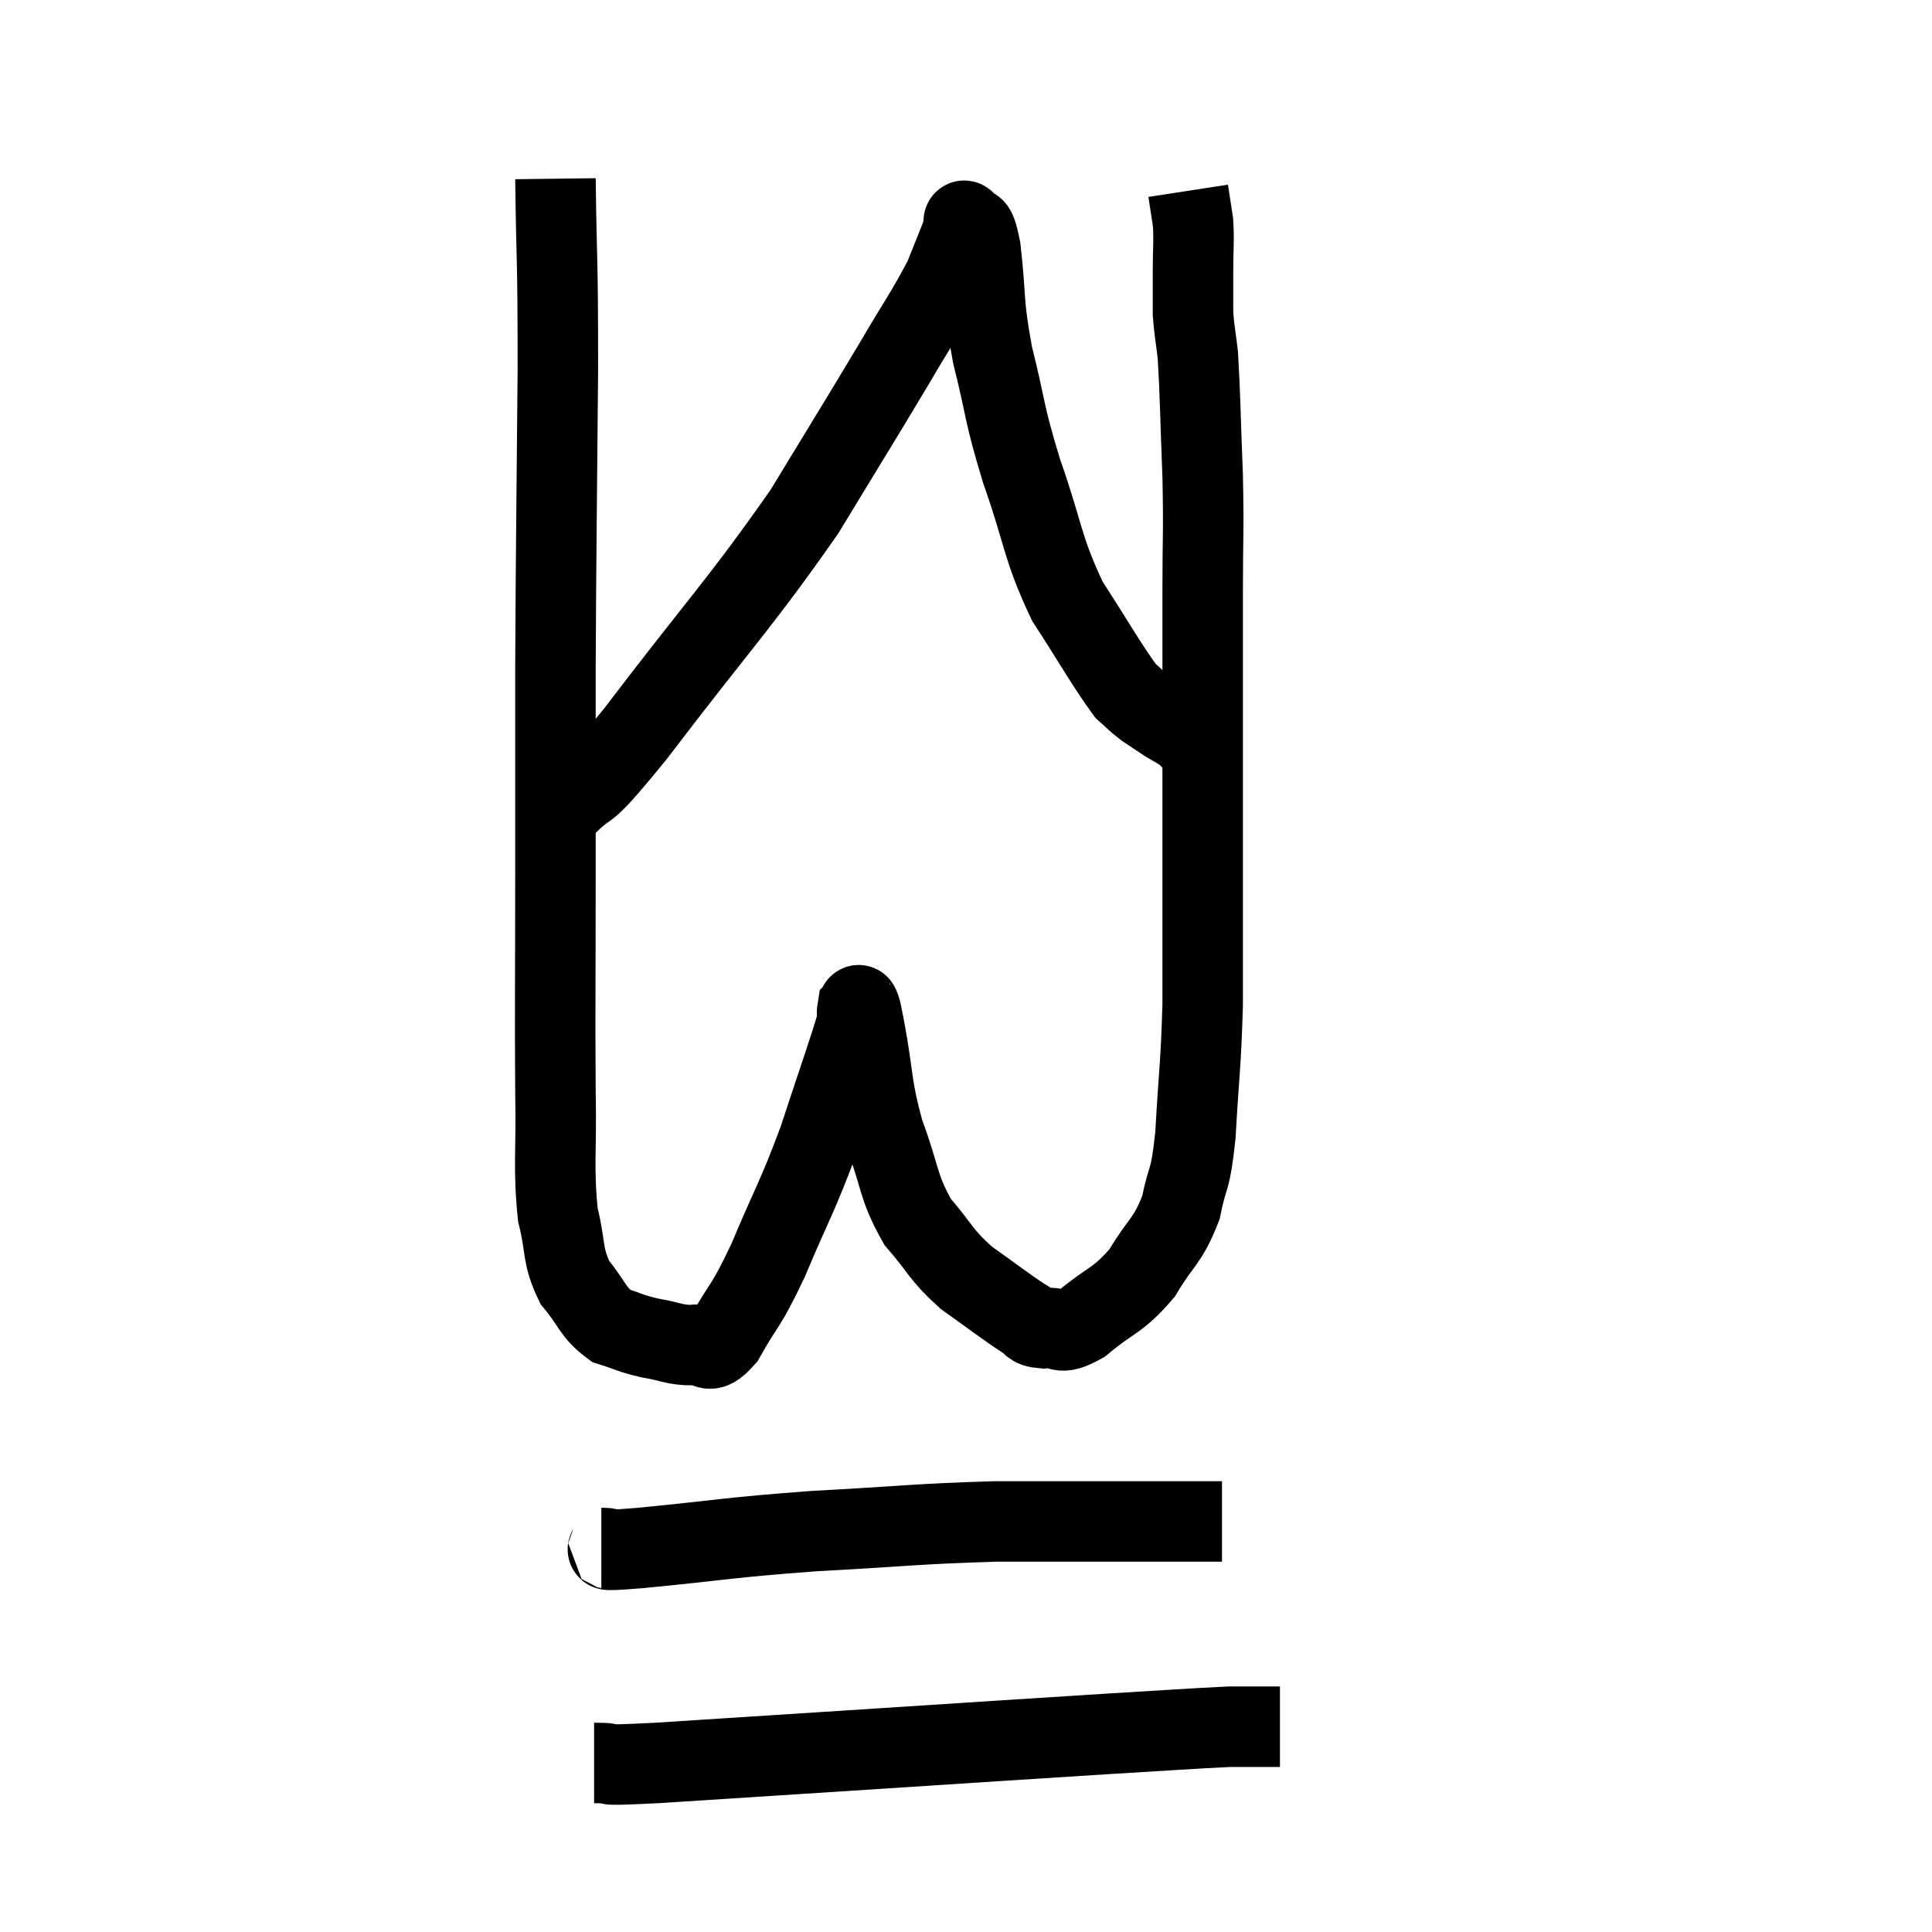 <svg width="48" height="48" viewBox="0 0 48 48" xmlns="http://www.w3.org/2000/svg"><path d="M 13.8 4.44 C 13.83 6.81, 13.86 6.15, 13.86 9.18 C 13.83 12.87, 13.815 13.41, 13.8 16.56 C 13.8 19.17, 13.8 19.14, 13.8 21.78 C 13.8 24.45, 13.785 25.02, 13.8 27.12 C 13.83 28.65, 13.74 28.995, 13.86 30.18 C 14.07 31.02, 13.95 31.17, 14.28 31.86 C 14.73 32.4, 14.715 32.595, 15.18 32.94 C 15.66 33.09, 15.63 33.12, 16.14 33.24 C 16.68 33.33, 16.755 33.42, 17.22 33.42 C 17.61 33.33, 17.535 33.765, 18 33.24 C 18.54 32.28, 18.495 32.55, 19.08 31.32 C 19.71 29.82, 19.785 29.805, 20.34 28.32 C 20.82 26.85, 21.06 26.19, 21.3 25.38 C 21.3 25.23, 21.285 25.17, 21.3 25.08 C 21.33 25.05, 21.315 24.9, 21.36 25.02 C 21.42 25.29, 21.33 24.78, 21.48 25.56 C 21.72 26.85, 21.63 26.94, 21.96 28.14 C 22.38 29.25, 22.29 29.46, 22.8 30.36 C 23.4 31.05, 23.34 31.14, 24 31.74 C 24.72 32.25, 24.96 32.445, 25.44 32.76 C 25.68 32.88, 25.56 32.97, 25.92 33 C 26.4 32.94, 26.265 33.225, 26.88 32.88 C 27.63 32.25, 27.765 32.34, 28.38 31.62 C 28.86 30.81, 29.01 30.855, 29.34 30 C 29.52 29.1, 29.565 29.46, 29.7 28.2 C 29.79 26.58, 29.835 26.52, 29.88 24.96 C 29.88 23.46, 29.88 23.745, 29.88 21.96 C 29.88 19.89, 29.88 19.635, 29.88 17.82 C 29.88 16.26, 29.88 16.2, 29.88 14.7 C 29.88 13.26, 29.91 13.29, 29.88 11.82 C 29.82 10.32, 29.82 9.825, 29.76 8.82 C 29.7 8.31, 29.67 8.205, 29.64 7.8 C 29.64 7.5, 29.64 7.47, 29.64 7.2 C 29.64 6.96, 29.64 7.14, 29.64 6.72 C 29.64 6.12, 29.67 6.015, 29.64 5.52 C 29.58 5.13, 29.55 4.935, 29.52 4.74 C 29.52 4.74, 29.52 4.74, 29.52 4.74 L 29.52 4.74" fill="none" stroke="black" stroke-width="2"></path><path d="M 13.92 20.16 C 14.85 19.2, 14.265 20.1, 15.78 18.24 C 17.88 15.48, 18.375 15.015, 19.98 12.72 C 21.09 10.89, 21.33 10.515, 22.2 9.06 C 22.83 7.98, 23.025 7.74, 23.46 6.9 C 23.7 6.3, 23.805 6.045, 23.94 5.7 C 23.97 5.61, 23.895 5.4, 24 5.52 C 24.18 5.85, 24.195 5.355, 24.36 6.18 C 24.51 7.5, 24.405 7.44, 24.66 8.82 C 25.02 10.26, 24.915 10.17, 25.38 11.7 C 25.95 13.32, 25.875 13.575, 26.52 14.94 C 27.24 16.05, 27.48 16.5, 27.96 17.16 C 28.2 17.37, 28.185 17.385, 28.44 17.58 C 28.71 17.76, 28.725 17.775, 28.98 17.94 C 29.22 18.09, 29.265 18.09, 29.46 18.24 C 29.61 18.39, 29.685 18.45, 29.76 18.54 L 29.76 18.6" fill="none" stroke="black" stroke-width="2"></path><path d="M 14.94 38.46 C 15.42 38.46, 14.58 38.565, 15.9 38.46 C 18.06 38.25, 18.015 38.205, 20.22 38.04 C 22.47 37.92, 22.725 37.86, 24.72 37.8 C 26.46 37.8, 26.865 37.8, 28.2 37.8 C 29.13 37.8, 29.52 37.8, 30.06 37.8 C 30.21 37.8, 30.285 37.8, 30.36 37.8 L 30.36 37.8" fill="none" stroke="black" stroke-width="2"></path><path d="M 14.76 43.8 C 15.54 43.8, 14.535 43.89, 16.32 43.8 C 19.11 43.62, 19.11 43.62, 21.9 43.44 C 24.69 43.26, 25.32 43.215, 27.48 43.08 C 29.01 42.99, 29.58 42.945, 30.54 42.9 C 30.93 42.9, 31.005 42.9, 31.32 42.9 L 31.8 42.9" fill="none" stroke="black" stroke-width="2"></path></svg>